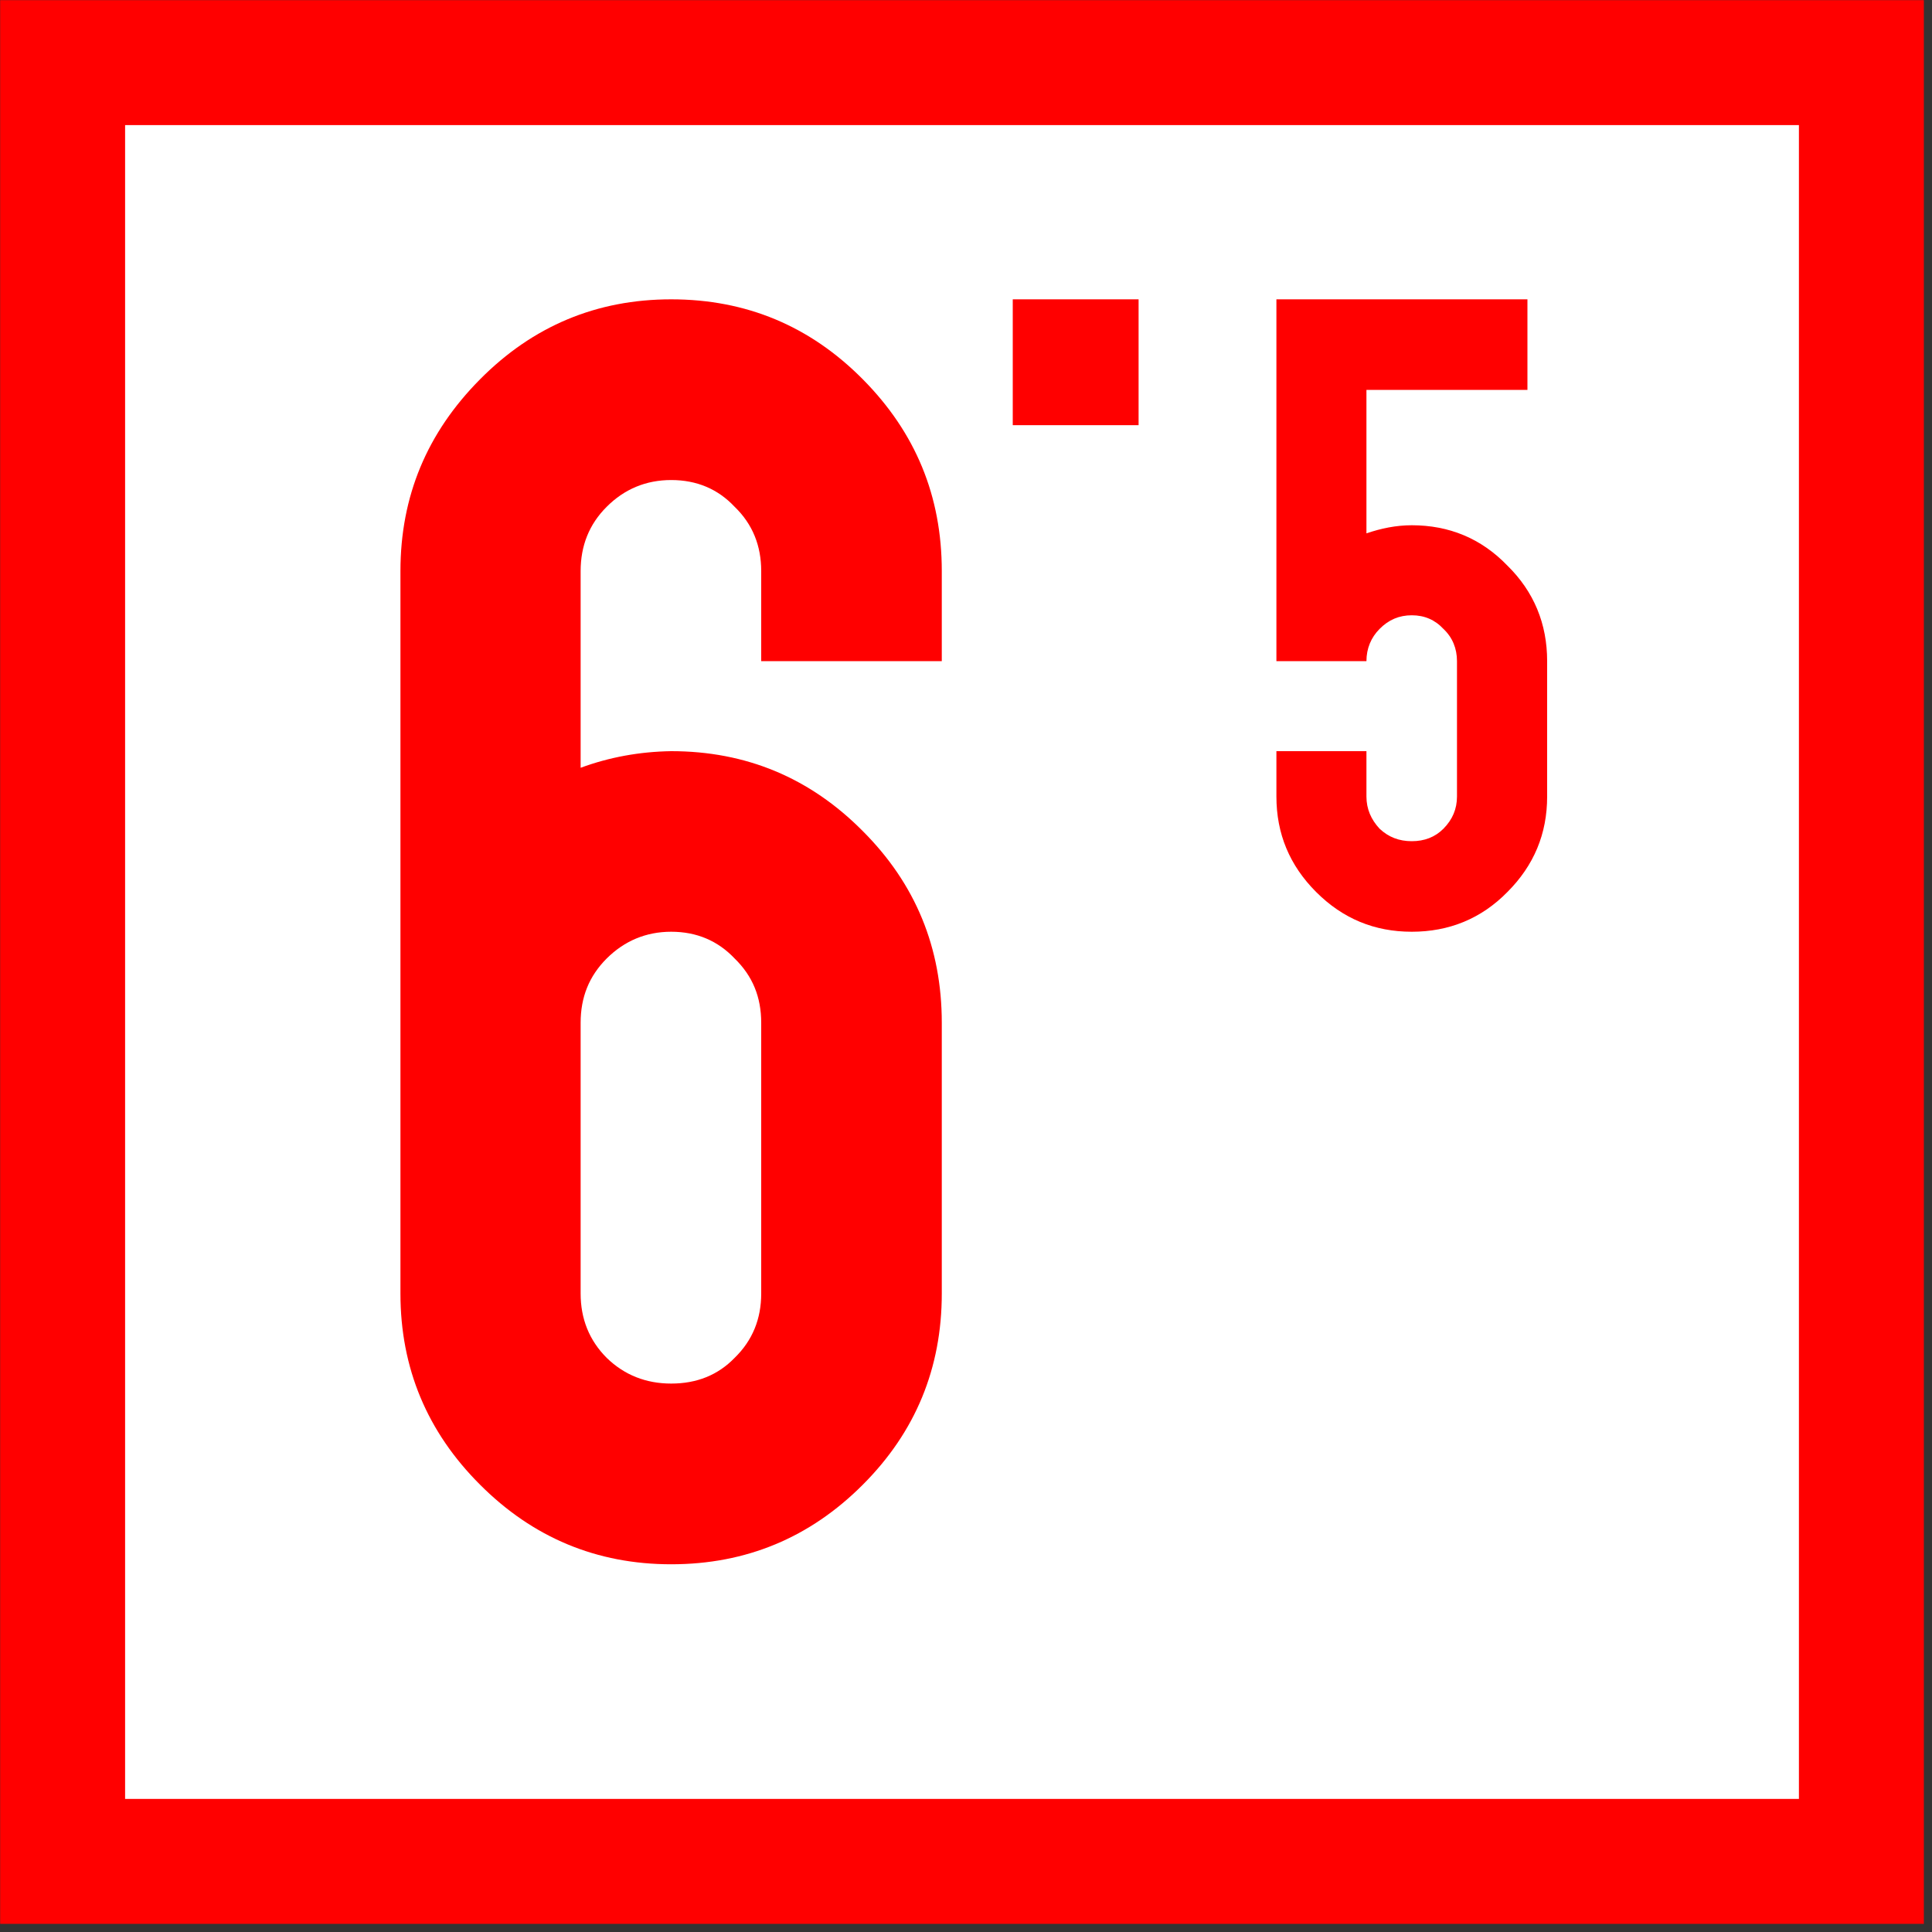 <?xml version="1.0" encoding="UTF-8"?>
<svg xmlns="http://www.w3.org/2000/svg" xmlns:xlink="http://www.w3.org/1999/xlink" width="15" height="15" viewBox="0 0 15 15">
<rect x="0" y="0" width="15" height="15" fill="#333333" stroke="none"/>
<path fill-rule="nonzero" fill="rgb(100%, 100%, 100%)" fill-opacity="1" stroke-width="10" stroke-linecap="butt" stroke-linejoin="miter" stroke="rgb(100%, 0%, 0%)" stroke-opacity="1" stroke-miterlimit="4" d="M 5.013 5.013 L 5.013 148.987 L 148.987 148.987 L 148.987 5.013 Z M 5.013 5.013 " transform="matrix(0.097, 0, 0, 0.097, 0, 0)"/>
<path fill-rule="nonzero" fill="rgb(100%, 0%, 0%)" fill-opacity="1" d="M 3.727 2.945 C 4.137 2.531 4.633 2.324 5.211 2.324 C 5.793 2.324 6.289 2.531 6.699 2.945 C 7.109 3.359 7.312 3.852 7.312 4.434 L 7.312 5.133 L 5.91 5.133 L 5.91 4.434 C 5.91 4.238 5.844 4.07 5.703 3.934 C 5.574 3.797 5.41 3.727 5.211 3.727 C 5.016 3.727 4.848 3.797 4.711 3.934 C 4.574 4.07 4.508 4.238 4.508 4.434 L 4.508 5.961 C 4.73 5.879 4.965 5.836 5.211 5.832 C 5.793 5.832 6.289 6.039 6.699 6.453 C 7.109 6.863 7.312 7.359 7.312 7.941 L 7.312 10.043 C 7.312 10.621 7.109 11.117 6.699 11.527 C 6.289 11.938 5.793 12.145 5.211 12.145 C 4.633 12.145 4.137 11.938 3.727 11.527 C 3.316 11.117 3.109 10.621 3.109 10.043 L 3.109 4.434 C 3.109 3.852 3.316 3.359 3.727 2.945 M 5.703 7.441 C 5.574 7.305 5.41 7.234 5.211 7.234 C 5.016 7.234 4.848 7.305 4.711 7.441 C 4.574 7.578 4.508 7.742 4.508 7.941 L 4.508 10.043 C 4.508 10.238 4.574 10.406 4.711 10.543 C 4.848 10.676 5.016 10.742 5.211 10.742 C 5.41 10.742 5.574 10.676 5.703 10.543 C 5.844 10.406 5.91 10.238 5.91 10.043 L 5.91 7.941 C 5.91 7.742 5.844 7.578 5.703 7.441 "/>
<path fill-rule="nonzero" fill="rgb(100%, 0%, 0%)" fill-opacity="1" d="M 9.91 2.324 L 11.859 2.324 L 11.859 3.027 L 10.609 3.027 L 10.609 4.141 C 10.723 4.102 10.84 4.078 10.961 4.078 C 11.25 4.078 11.5 4.18 11.703 4.391 C 11.91 4.594 12.012 4.844 12.012 5.133 L 12.012 6.184 C 12.012 6.473 11.91 6.719 11.703 6.926 C 11.5 7.133 11.25 7.234 10.961 7.234 C 10.672 7.234 10.426 7.133 10.219 6.926 C 10.012 6.719 9.91 6.473 9.91 6.184 L 9.91 5.832 L 10.609 5.832 L 10.609 6.184 C 10.609 6.281 10.645 6.363 10.711 6.434 C 10.781 6.5 10.863 6.531 10.961 6.531 C 11.059 6.531 11.141 6.5 11.207 6.434 C 11.277 6.363 11.312 6.281 11.312 6.184 L 11.312 5.133 C 11.312 5.035 11.277 4.949 11.207 4.883 C 11.141 4.812 11.059 4.777 10.961 4.777 C 10.863 4.777 10.781 4.812 10.711 4.883 C 10.645 4.949 10.609 5.035 10.609 5.133 L 9.91 5.133 L 9.91 2.324 "/>
<path fill-rule="nonzero" fill="rgb(100%, 0%, 0%)" fill-opacity="1" d="M 7.863 2.324 L 8.84 2.324 L 8.84 3.301 L 7.863 3.301 L 7.863 2.324 "/>
</svg>
